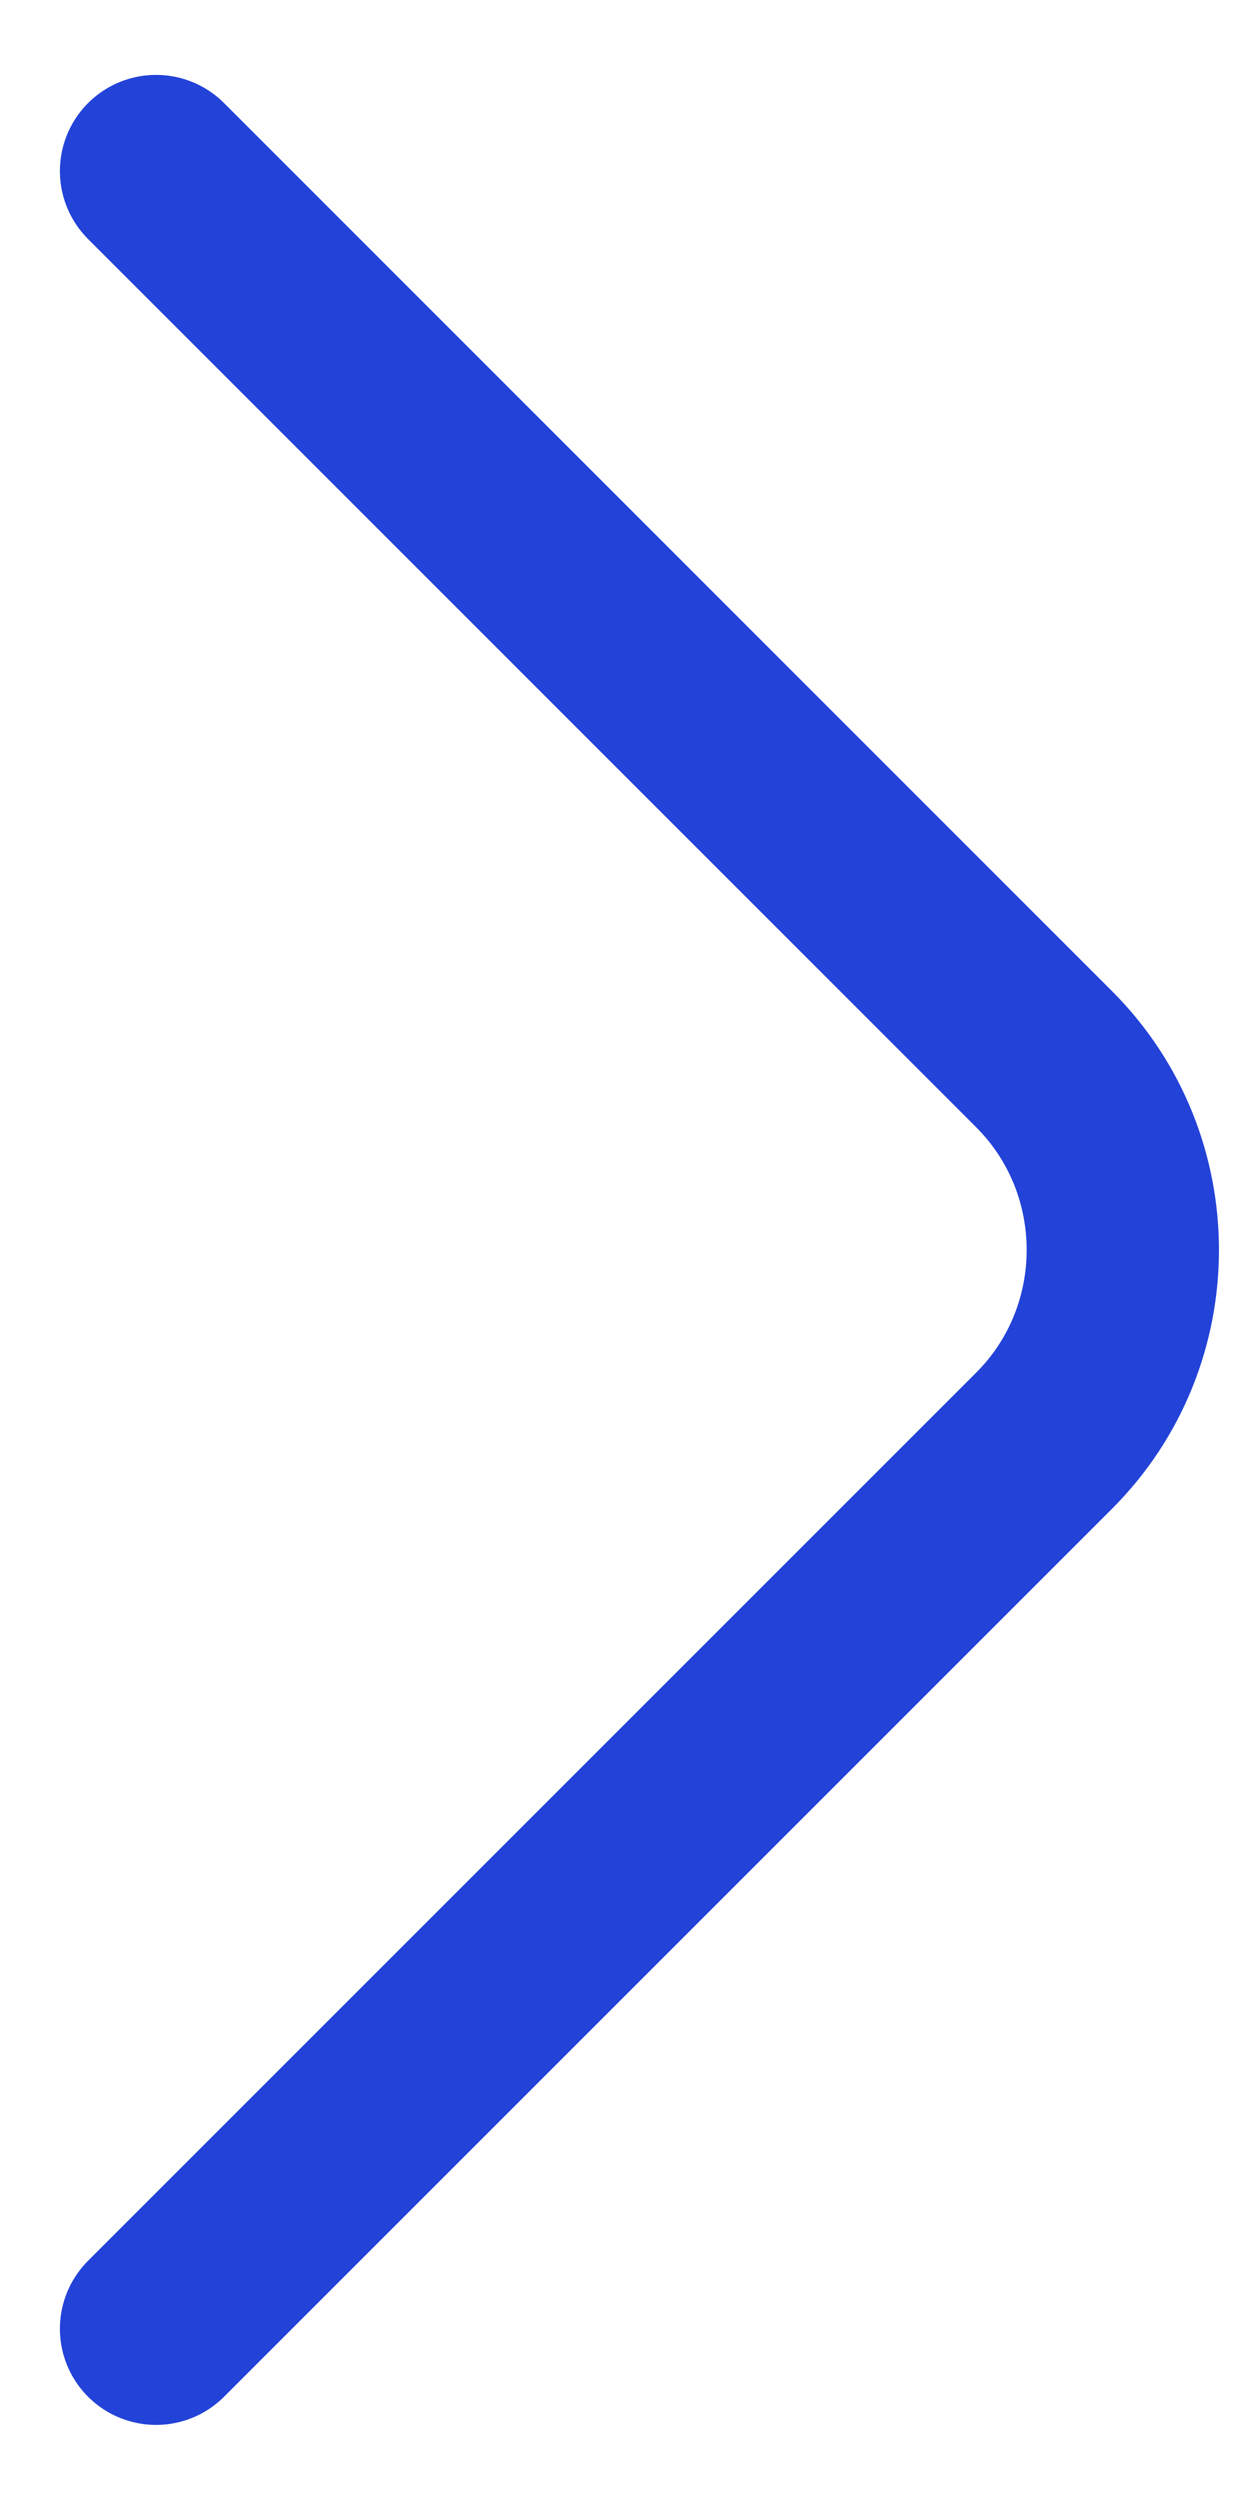 <svg width="13" height="26" viewBox="0 0 13 26" fill="none" xmlns="http://www.w3.org/2000/svg">
<path d="M1.623 24.219L10.859 14.983C11.95 13.892 11.95 12.107 10.859 11.016L1.623 1.779" stroke="#2242D8" stroke-width="2" stroke-miterlimit="10" stroke-linecap="round" stroke-linejoin="round"/>
</svg>
